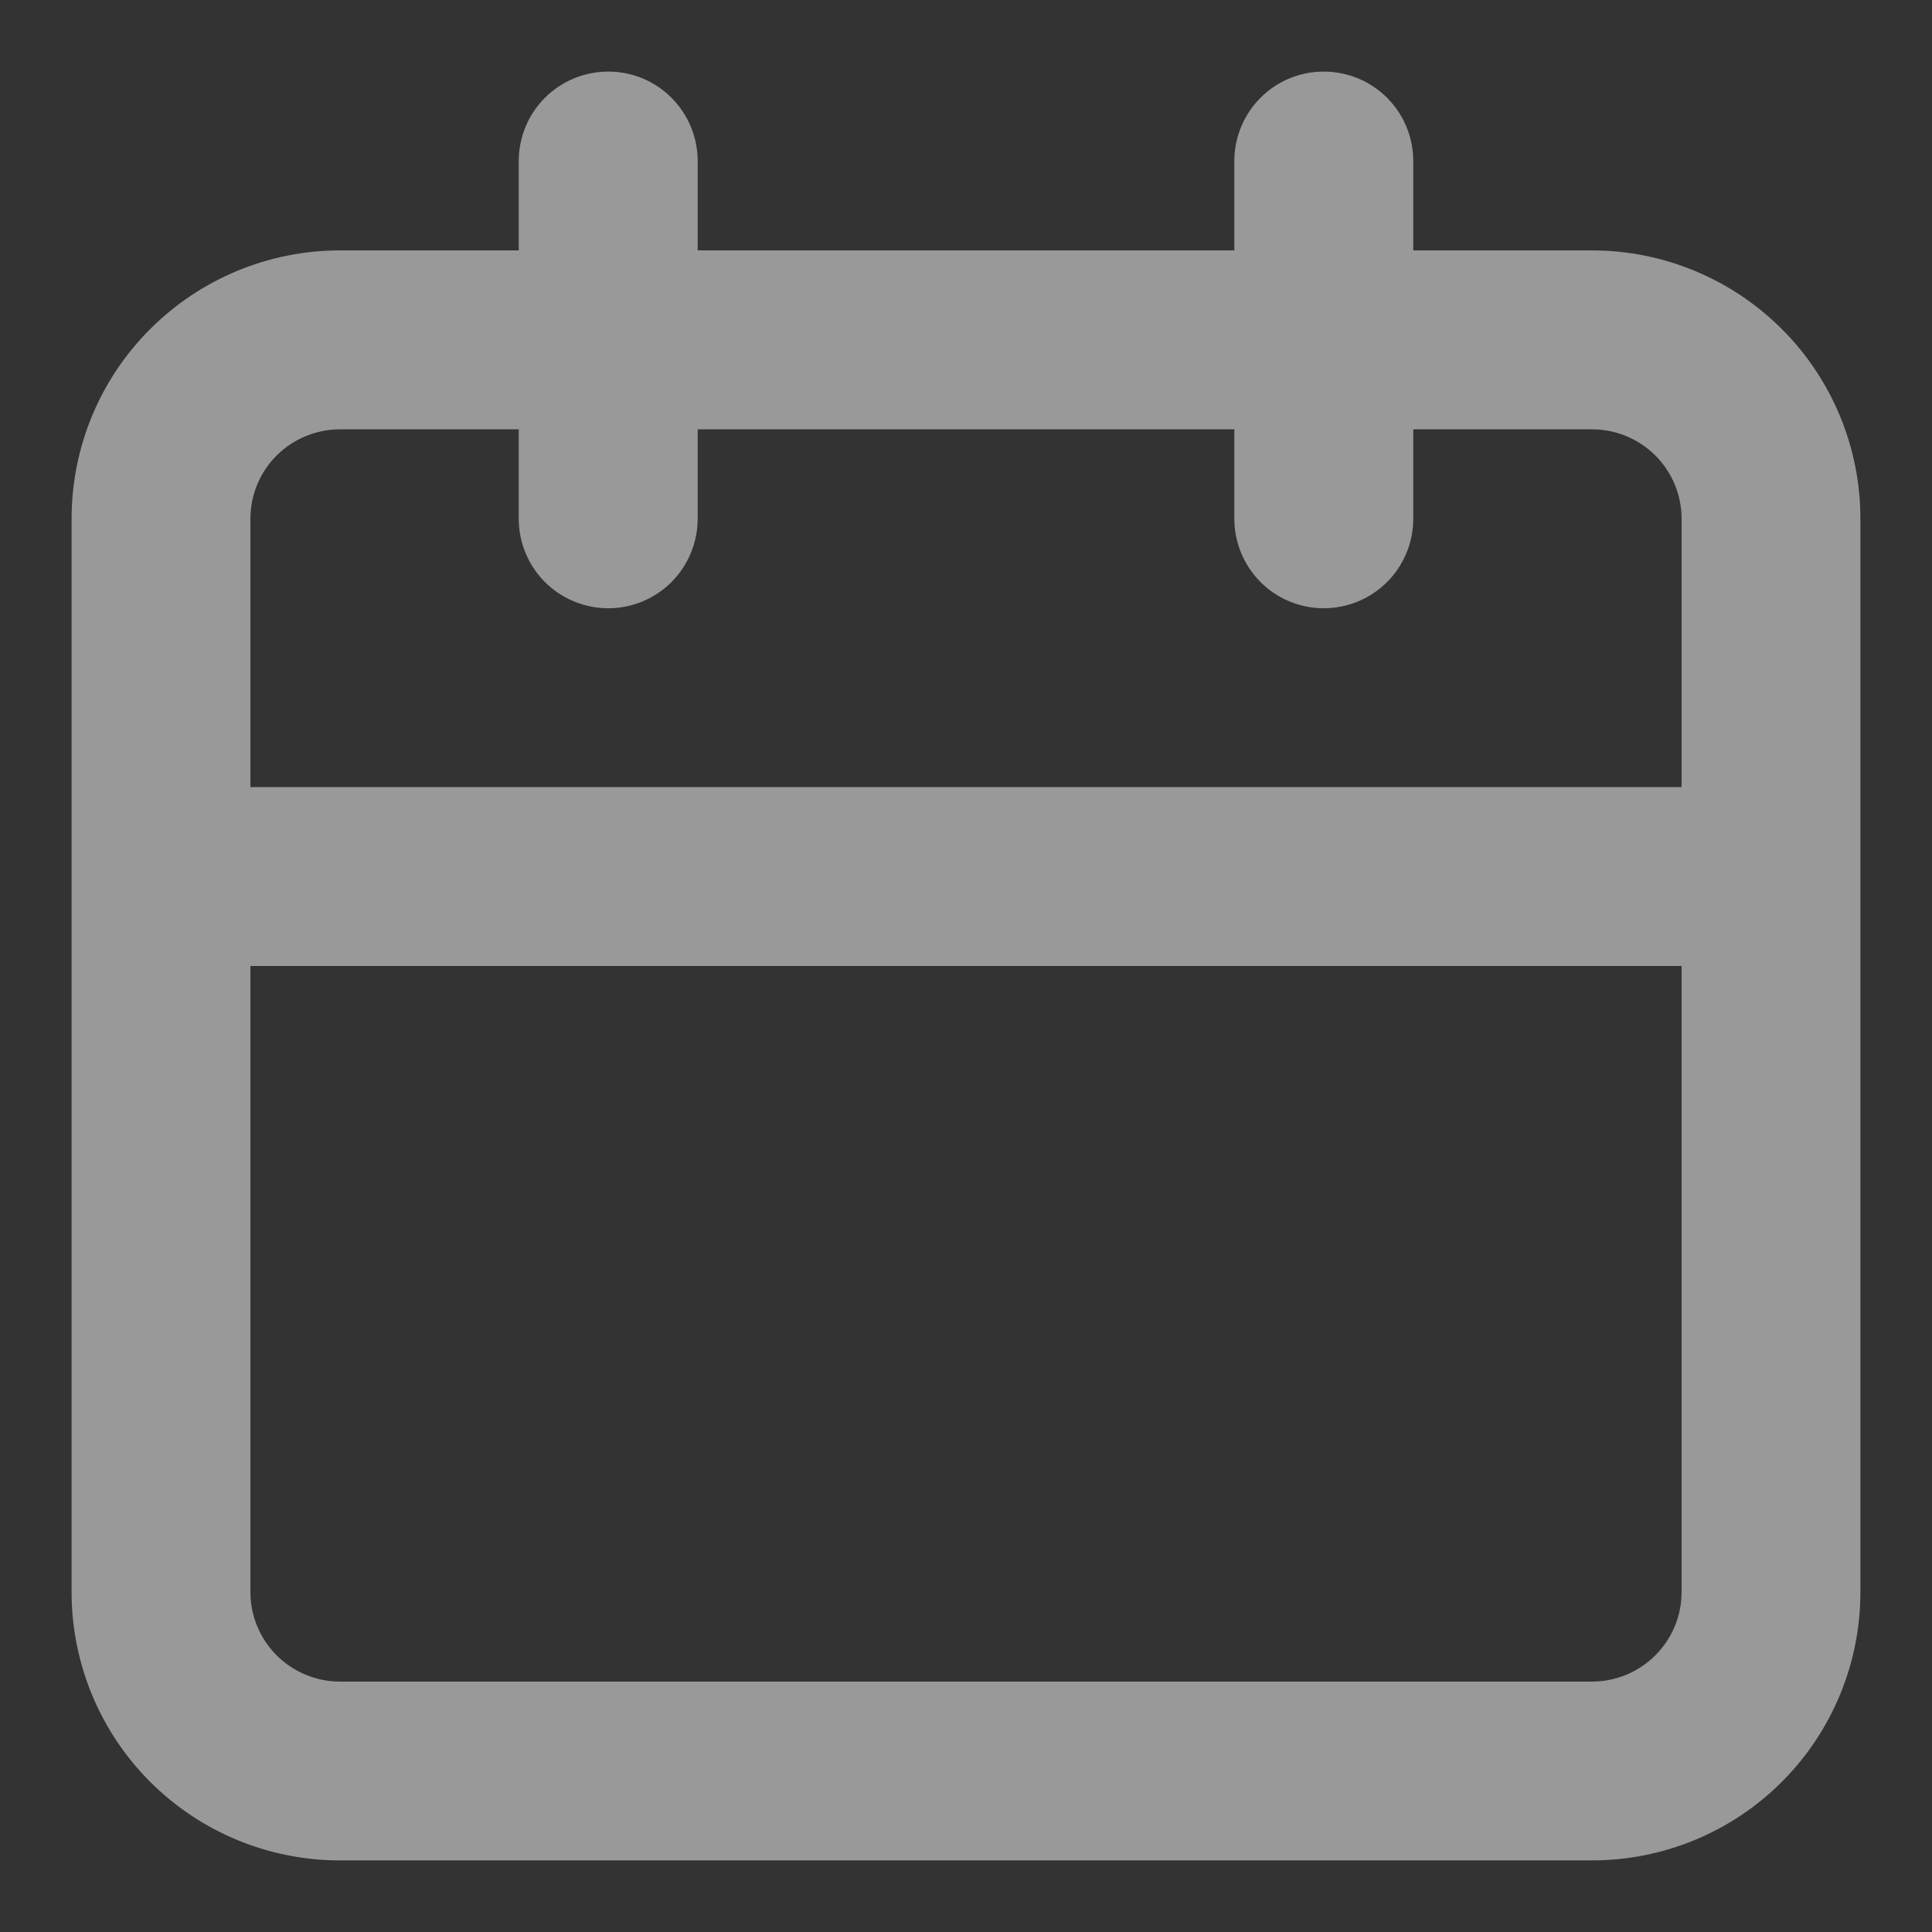 <svg width="18" height="18" viewBox="0 0 18 18" fill="none" xmlns="http://www.w3.org/2000/svg">
<rect x="0" y="0" width="18" height="18" fill="#333333" stroke="none"/>
<path d="M14.833 2.333H13.167V1.5C13.167 1.279 13.079 1.067 12.923 0.911C12.766 0.754 12.554 0.667 12.333 0.667C12.112 0.667 11.9 0.754 11.744 0.911C11.588 1.067 11.5 1.279 11.5 1.5V2.333H6.5V1.5C6.5 1.279 6.412 1.067 6.256 0.911C6.1 0.754 5.888 0.667 5.667 0.667C5.446 0.667 5.234 0.754 5.077 0.911C4.921 1.067 4.833 1.279 4.833 1.5V2.333H3.167C2.504 2.333 1.868 2.597 1.399 3.066C0.93 3.534 0.667 4.17 0.667 4.833V14.833C0.667 15.496 0.93 16.132 1.399 16.601C1.868 17.07 2.504 17.333 3.167 17.333H14.833C15.496 17.333 16.132 17.07 16.601 16.601C17.07 16.132 17.333 15.496 17.333 14.833V4.833C17.333 4.17 17.07 3.534 16.601 3.066C16.132 2.597 15.496 2.333 14.833 2.333ZM15.667 14.833C15.667 15.054 15.579 15.266 15.423 15.422C15.266 15.579 15.054 15.667 14.833 15.667H3.167C2.946 15.667 2.734 15.579 2.577 15.422C2.421 15.266 2.333 15.054 2.333 14.833V9H15.667V14.833ZM15.667 7.333H2.333V4.833C2.333 4.612 2.421 4.4 2.577 4.244C2.734 4.088 2.946 4 3.167 4H4.833V4.833C4.833 5.054 4.921 5.266 5.077 5.423C5.234 5.579 5.446 5.667 5.667 5.667C5.888 5.667 6.1 5.579 6.256 5.423C6.412 5.266 6.5 5.054 6.5 4.833V4H11.5V4.833C11.5 5.054 11.588 5.266 11.744 5.423C11.9 5.579 12.112 5.667 12.333 5.667C12.554 5.667 12.766 5.579 12.923 5.423C13.079 5.266 13.167 5.054 13.167 4.833V4H14.833C15.054 4 15.266 4.088 15.423 4.244C15.579 4.4 15.667 4.612 15.667 4.833V7.333Z" fill="white" fill-opacity="0.5"/>
</svg>
